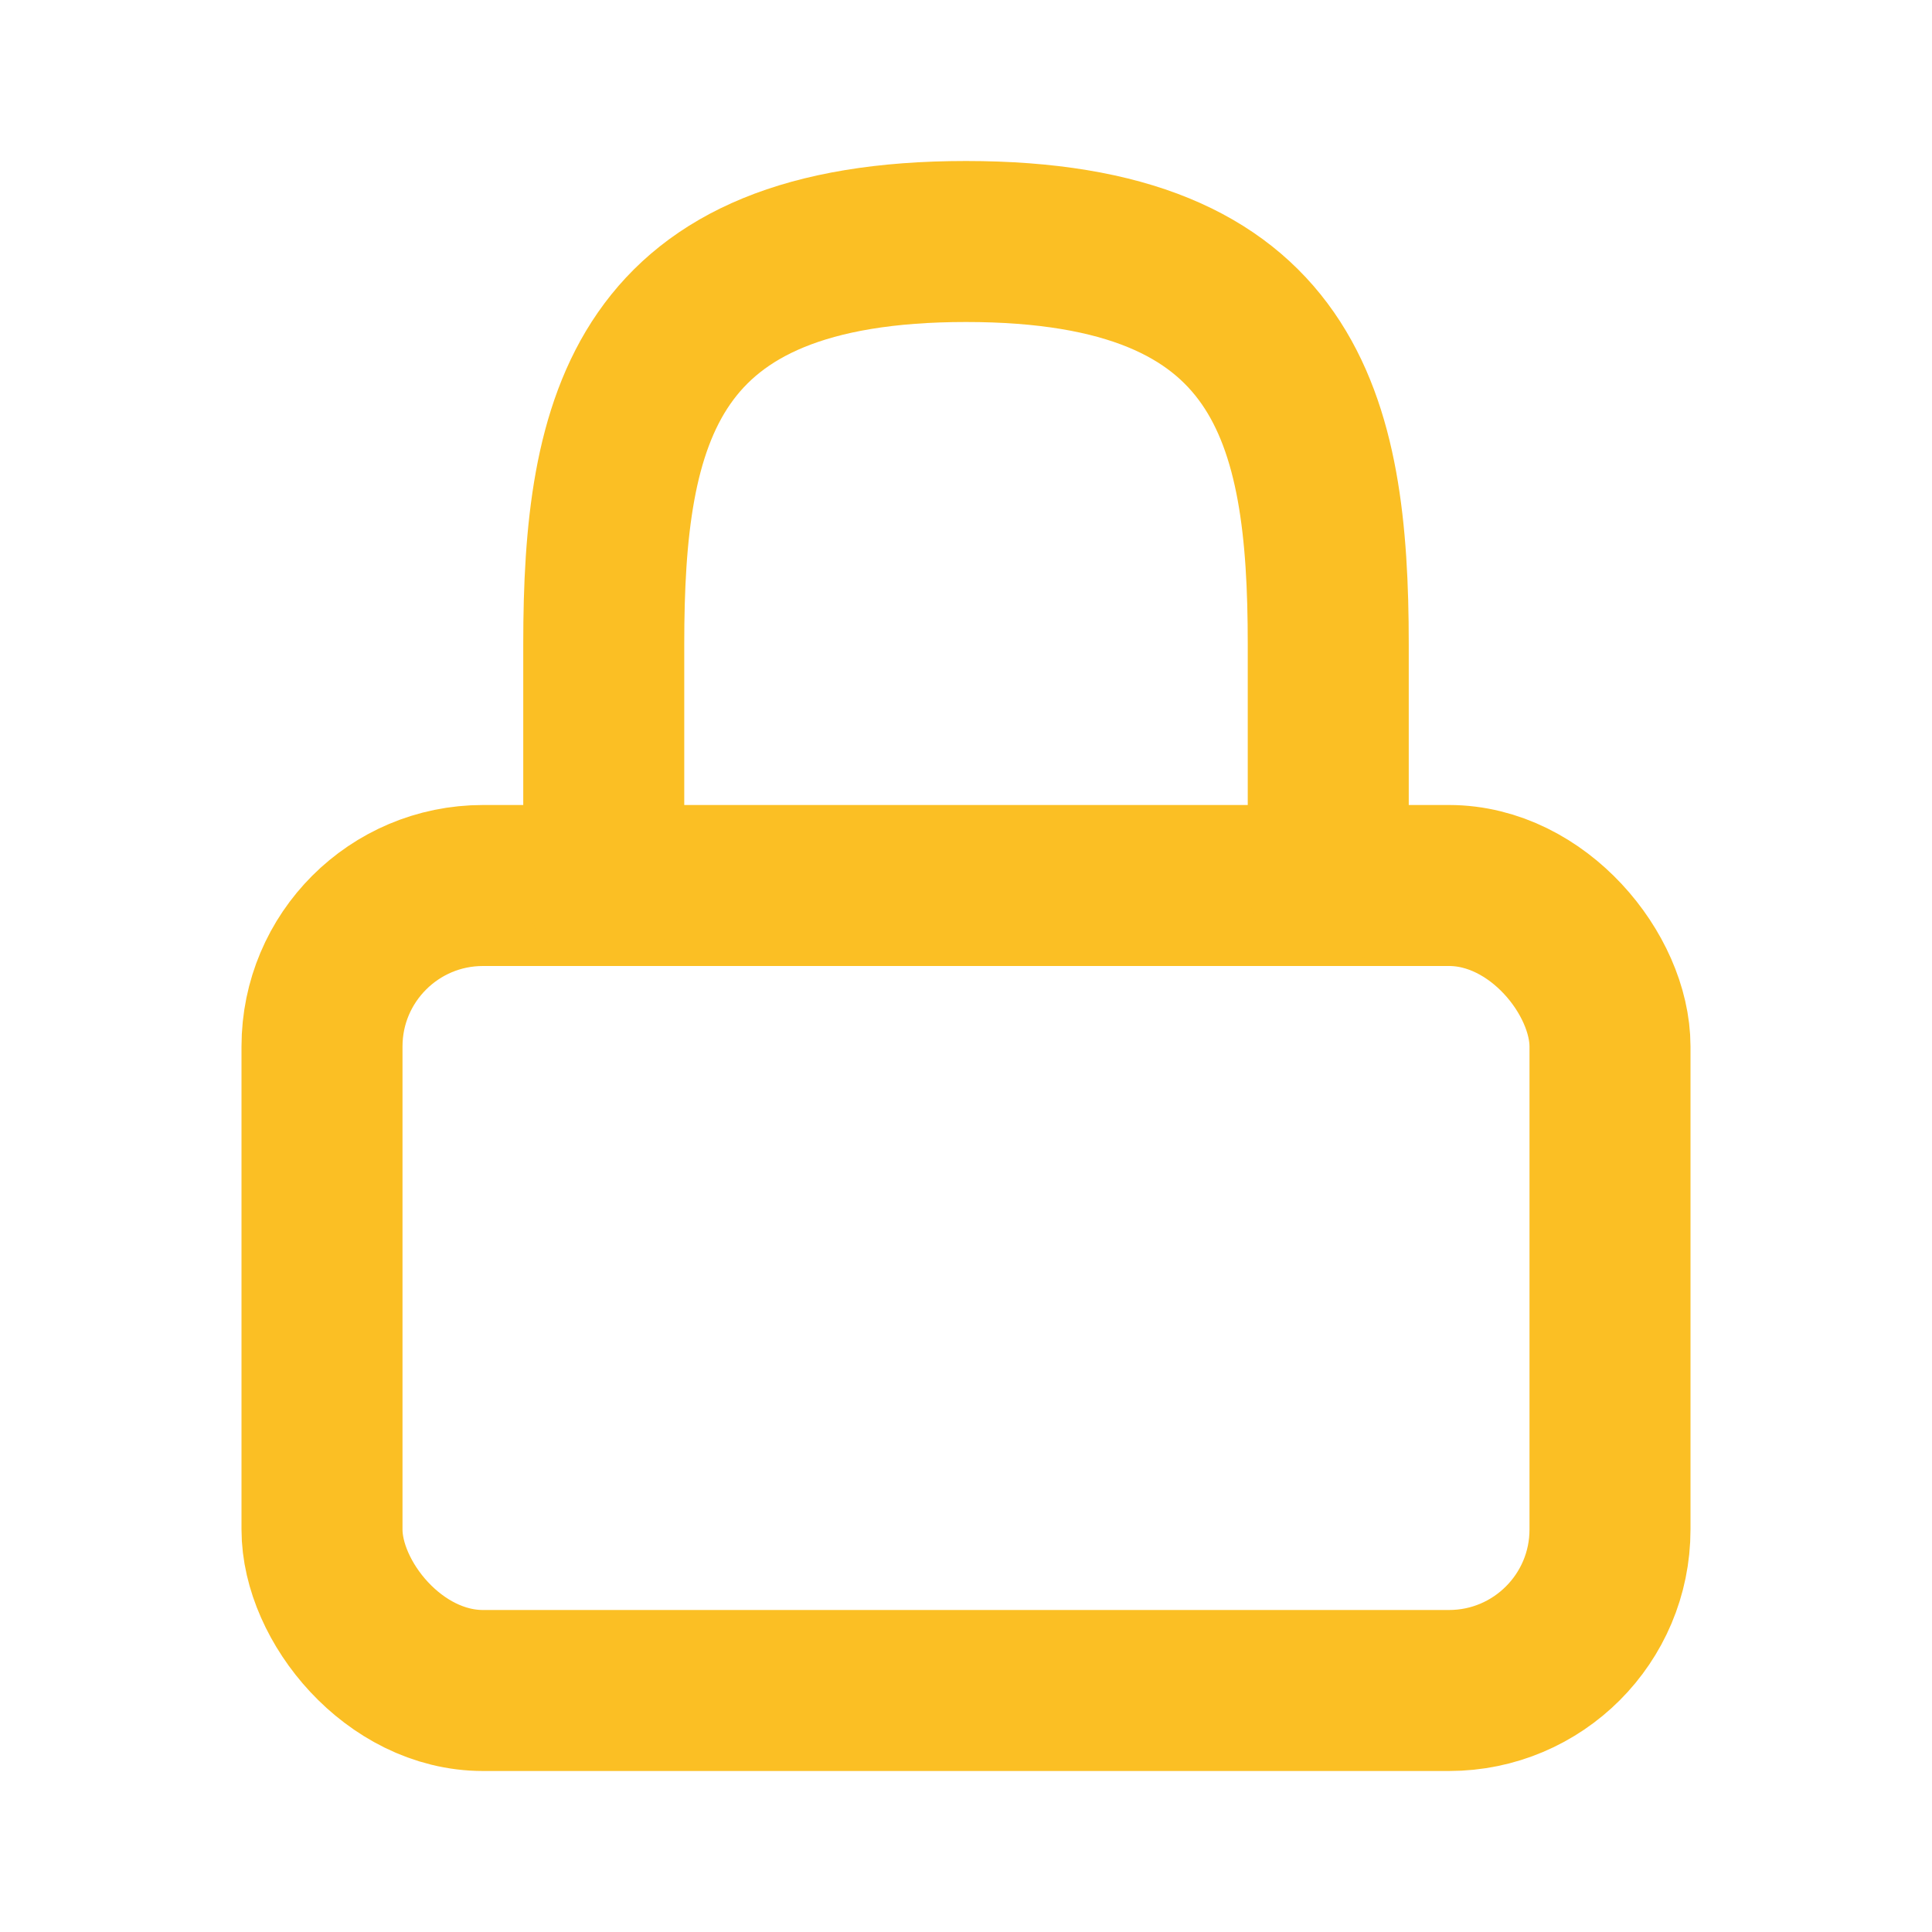 <?xml version="1.0" ?>

<!-- Uploaded to: SVG Repo, www.svgrepo.com, Generator: SVG Repo Mixer Tools -->
<svg width="800px" height="800px" viewBox="0 0 24 24" xmlns="http://www.w3.org/2000/svg" fill="#fbbf24">

<title/>

<g id="Complete">

<g id="lock">

<g>

<rect fill="none" height="10" rx="2" ry="2" stroke="#fbbf24" stroke-linecap="round" stroke-linejoin="round" stroke-width="2" width="16" x="4" y="11"/>

<path d="M16.5,11V8h0c0-2.8-.5-5-4.5-5S7.5,5.2,7.5,8h0v3" fill="none" stroke="#fbbf24" stroke-linecap="round" stroke-linejoin="round" stroke-width="2"/>

</g>

</g>

</g>

</svg>